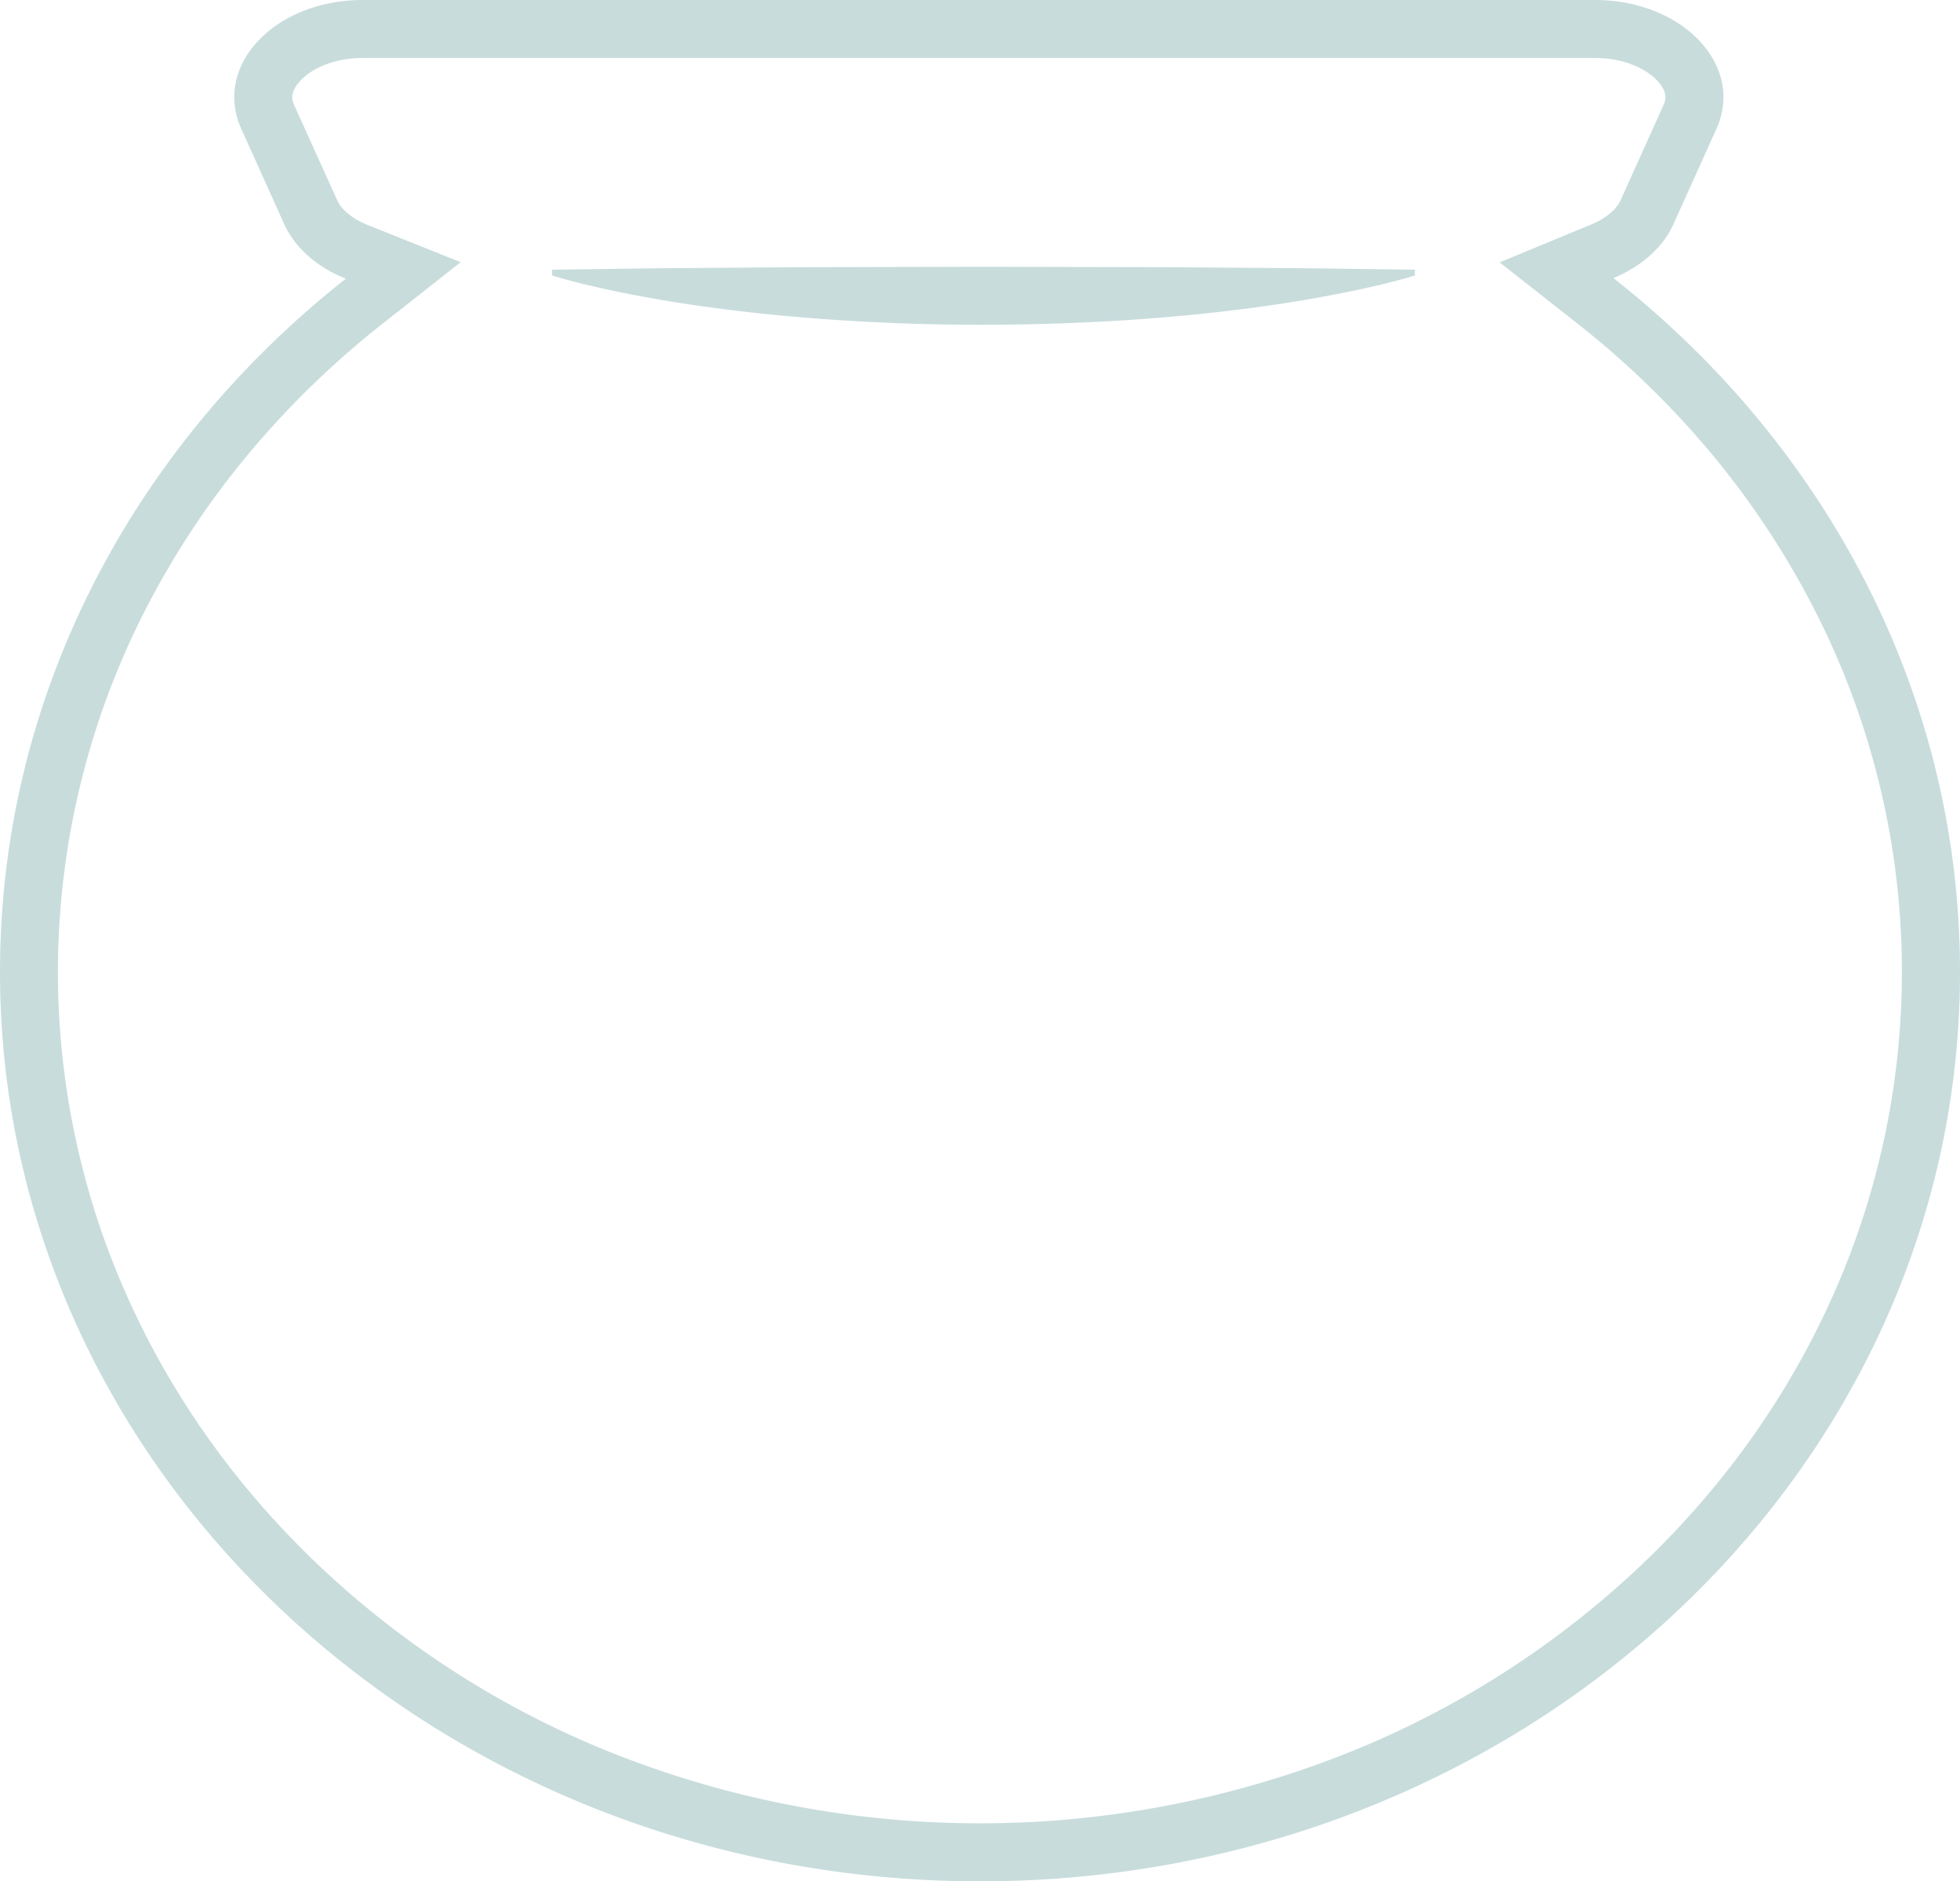 <svg xmlns="http://www.w3.org/2000/svg" viewBox="0 0 845 811"><title>bowl</title><g id="Layer_2" data-name="Layer 2"><g id="Layer_1-2" data-name="Layer 1"><path d="M238,116.25l46.5-.61,46.5-.35c15.5-.15,31-.12,46.5-.18L424,115l46.5.11c15.5.06,31,0,46.5.18l46.5.35,46.5.61v2.5c-7.75,2.36-15.5,4.21-23.25,5.89s-15.5,3.14-23.25,4.5c-15.5,2.65-31,4.64-46.5,6.26-31,3.12-62,4.57-93,4.59a919.09,919.09,0,0,1-93-4.53c-15.5-1.62-31-3.61-46.5-6.27-3.87-.71-7.75-1.36-11.62-2.12s-7.75-1.51-11.63-2.4c-7.75-1.69-15.5-3.54-23.25-5.92Z" style="fill:#c8dcdc"/><path d="M687.59,25c14.46,0,24.88,6.1,28.78,12.15,2.32,3.58,1.76,6,.82,8.11L698.67,86.33c-1.8,4-6.53,7.92-12.65,10.44L646.53,113.1l33.59,26.42a385,385,0,0,1,58.13,56.53,363.44,363.44,0,0,1,44,66.76,342.3,342.3,0,0,1,6.75,298.4c-19.9,43.66-48.43,82.91-84.8,116.65a399.4,399.4,0,0,1-126.43,79.06,429.33,429.33,0,0,1-310.64,0,399.4,399.4,0,0,1-126.43-79.06c-36.37-33.74-64.9-73-84.8-116.65A342.31,342.31,0,0,1,62.61,263a364.17,364.17,0,0,1,44-66.7,385.37,385.37,0,0,1,58-56.5l34-26.78L158.38,96.93c-6.32-2.53-11.2-6.49-13-10.6L126.81,45.26c-.94-2.1-1.5-4.53.82-8.11C131.53,31.1,142,25,156.41,25H687.59m0-25H156.41c-38,0-64.67,28.3-52.39,55.53l18.51,41.08c4.68,10.36,14.35,18.65,26.56,23.53C57.88,192.05,0,299.25,0,419,0,635.5,189.16,811,422.5,811S845,635.5,845,419c0-119.9-58-227.22-149.42-299.12,11.89-4.92,21.3-13.1,25.89-23.27L740,55.53C752.26,28.3,725.56,0,687.59,0Z" style="fill:#c8dcdc"/></g></g></svg>